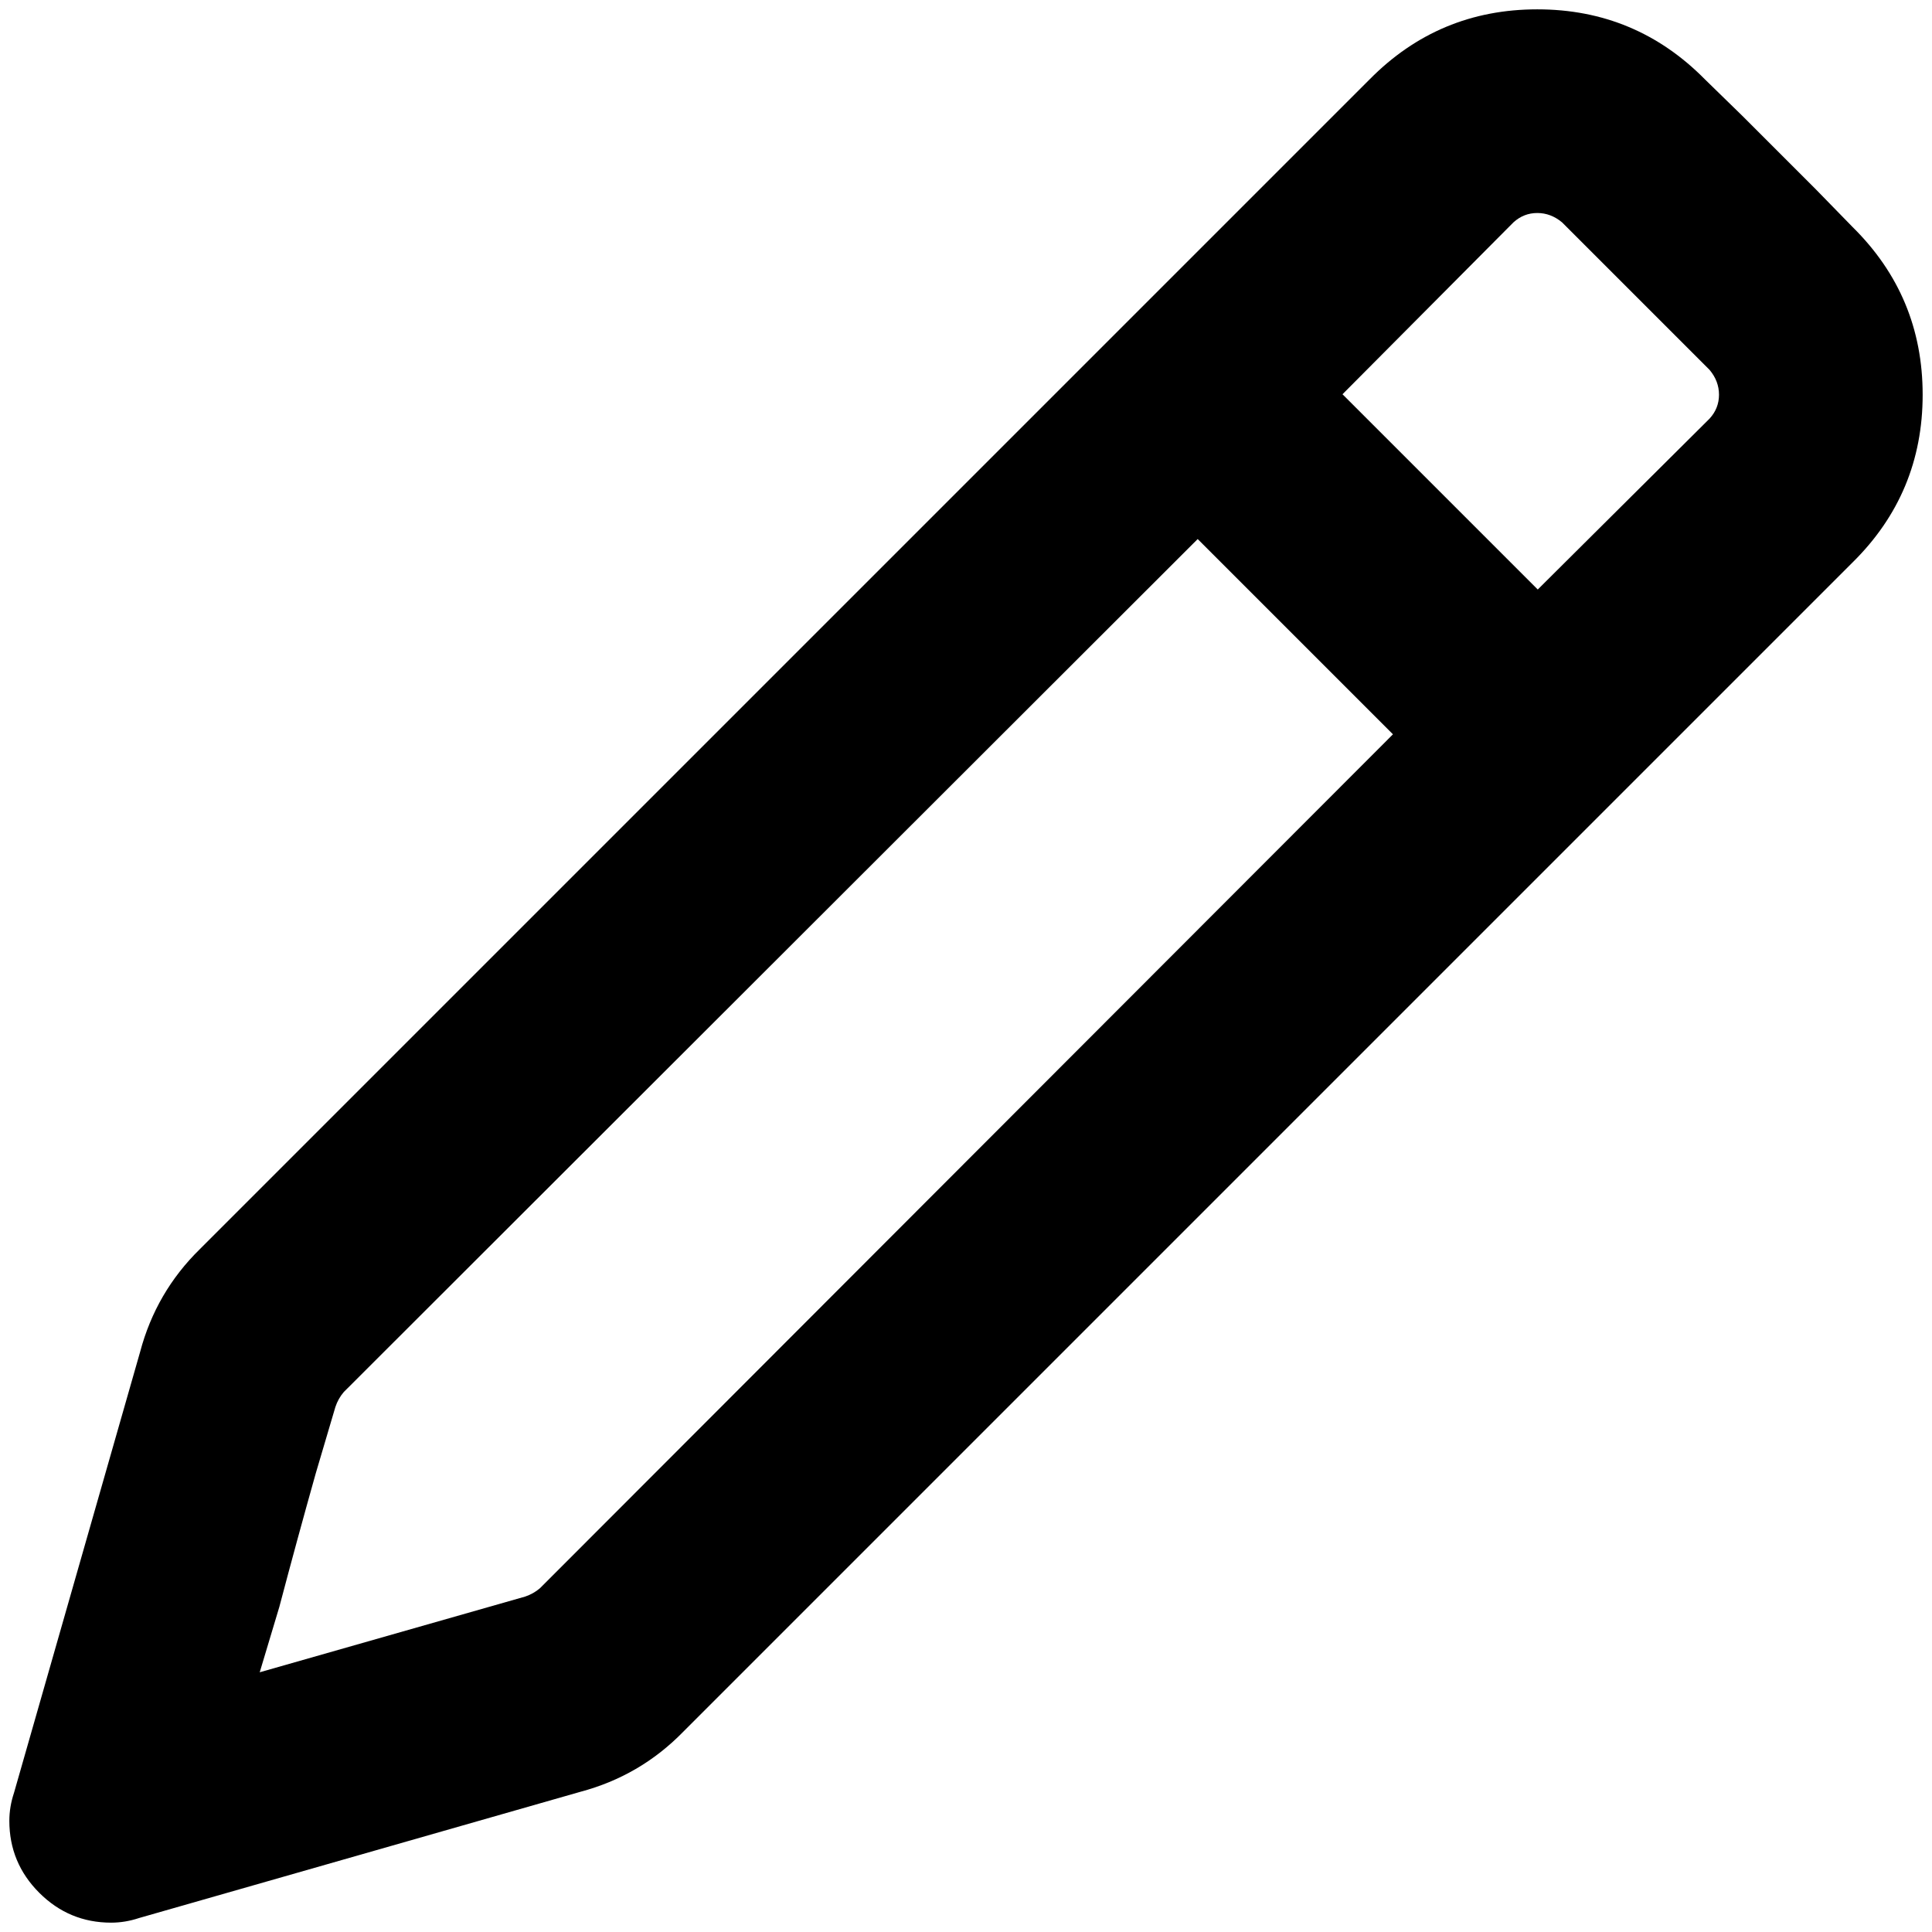 <?xml version="1.0" standalone="no"?>
<!DOCTYPE svg PUBLIC "-//W3C//DTD SVG 1.1//EN" "http://www.w3.org/Graphics/SVG/1.1/DTD/svg11.dtd" >
<svg xmlns="http://www.w3.org/2000/svg" xmlns:xlink="http://www.w3.org/1999/xlink" version="1.1" width="2048" height="2048" viewBox="-10 0 2068 2048">
   <path fill="currentColor"
d="M1456 75q74 -75 179.5 -75t179.5 75l40 39t79 79l39 40q75 74 75 179.5t-75 179.5l-1252 1252q-46 47 -110 64l-472 135q-15 5 -30 5q-45 0 -77 -32t-32 -77q0 -15 5 -30l135 -472q17 -64 64 -110zM1481 776l-209 -209l-914 913q-6 7 -9 16l-21 71q-20 71 -39 143l-21 70
l284 -81q9 -3 16 -9zM1662 228q-12 -10 -26.5 -10t-25.5 10l-183 184l209 209l184 -183q10 -11 10 -25.5t-10 -26.5z" />
</svg>
